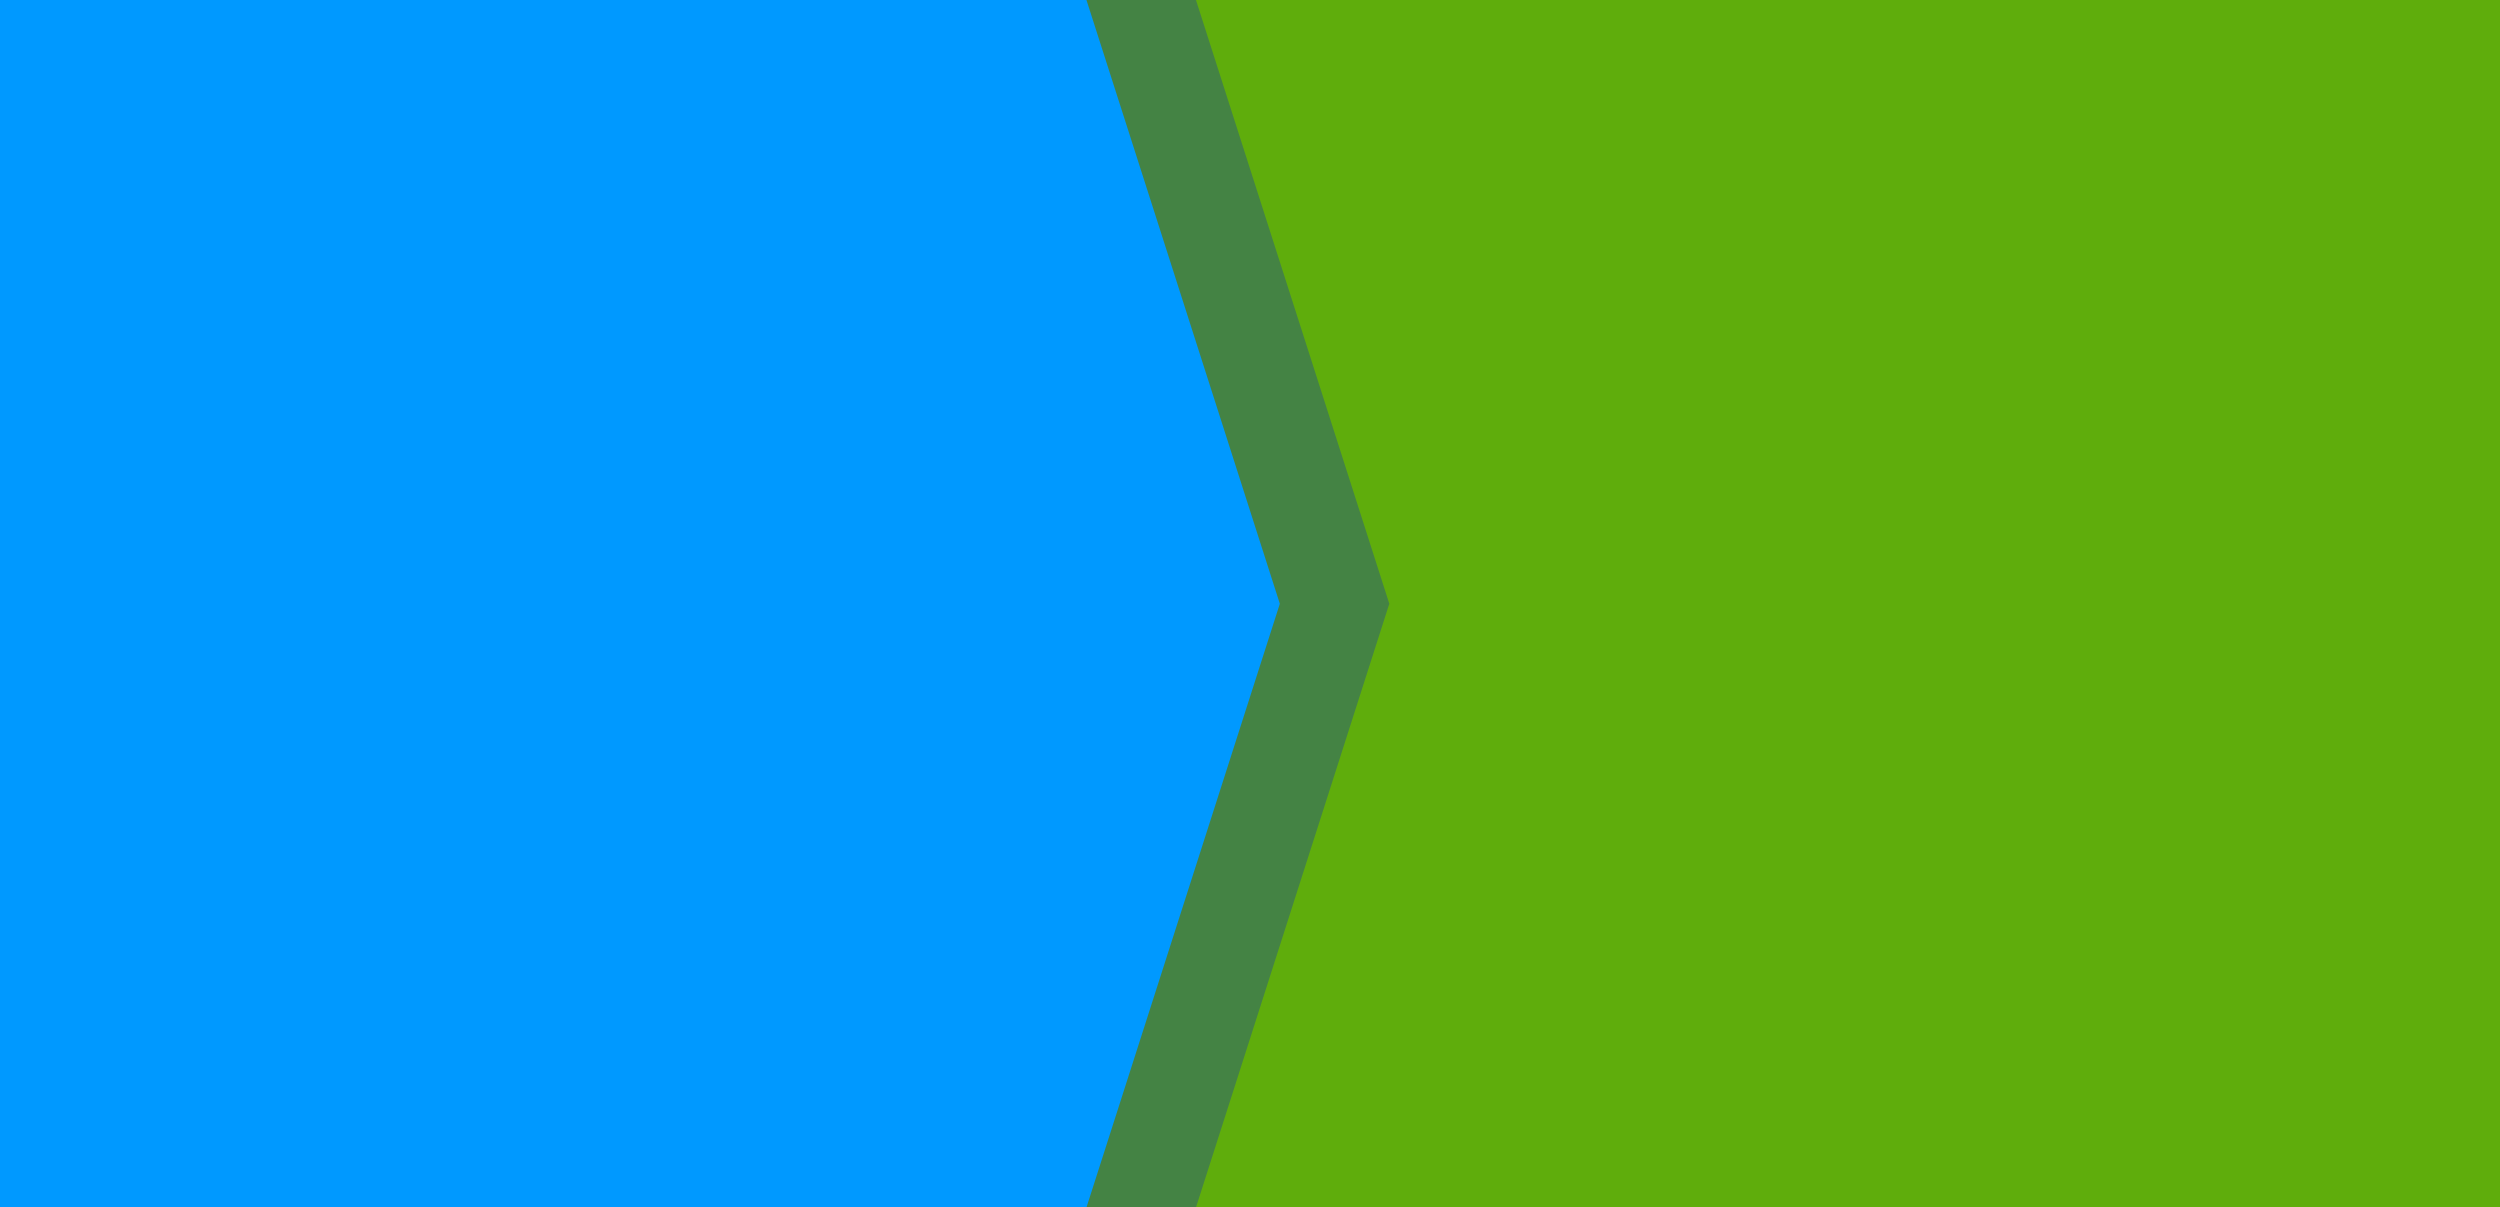 <?xml version="1.0" encoding="utf-8"?>
<!-- Generator: Adobe Illustrator 16.0.4, SVG Export Plug-In . SVG Version: 6.00 Build 0)  -->
<!DOCTYPE svg PUBLIC "-//W3C//DTD SVG 1.1//EN" "http://www.w3.org/Graphics/SVG/1.1/DTD/svg11.dtd">
<svg version="1.1" id="Layer_1" xmlns="http://www.w3.org/2000/svg" xmlns:xlink="http://www.w3.org/1999/xlink" x="0px" y="0px"
	 width="151.145px" height="73px" viewBox="0 0 151.145 73" enable-background="new 0 0 151.145 73" xml:space="preserve">
<g>
	<path fill="#5FAD0C" d="M65.094,0l11.688,36.502L65.094,73h86.051V0H65.094z"/>
	<path fill="#448344" d="M72.306,73H6.62V0h65.686l11.689,36.5L72.306,73z"/>
	<path fill="#0099FF" d="M0,0v73h65.685l11.691-36.498L65.685,0H0z"/>
</g>
</svg>

